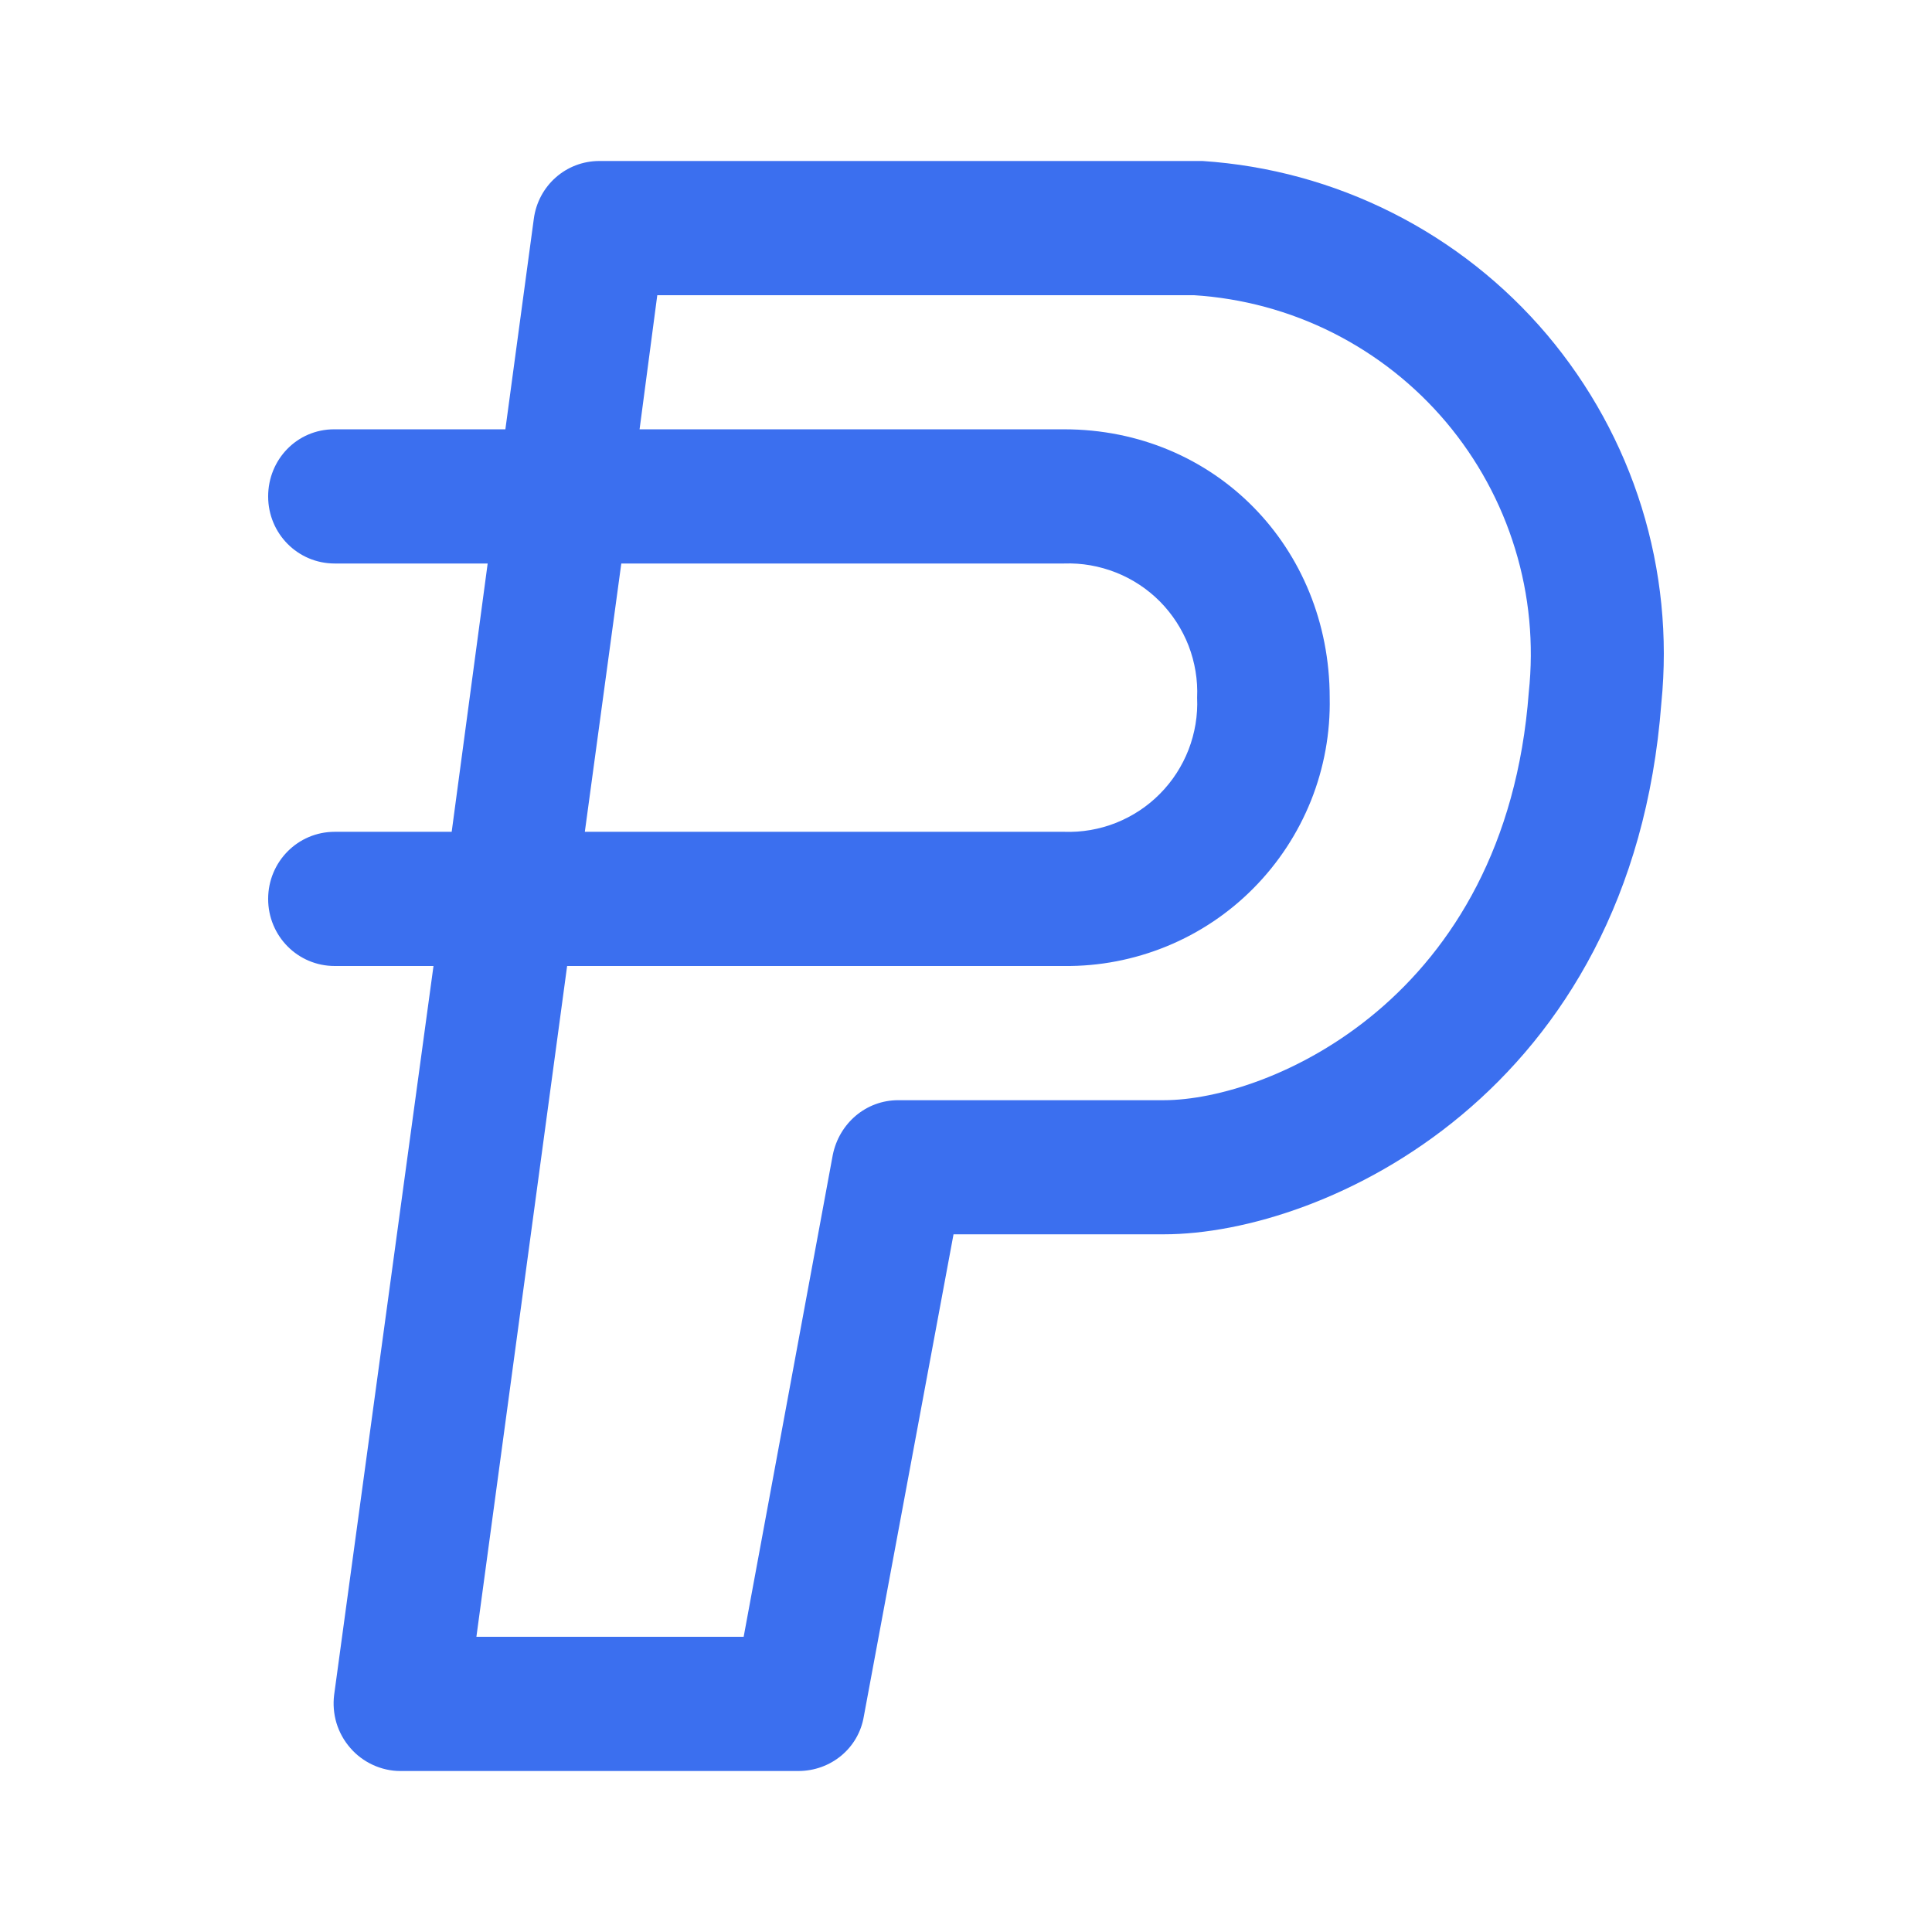 <svg width="24" height="24" viewBox="0 0 24 24" fill="none" xmlns="http://www.w3.org/2000/svg">
<path fill-rule="evenodd" clip-rule="evenodd" d="M6.631 2.72C6.685 2.307 7.031 2 7.445 2H14.938C15.759 2.054 16.562 2.273 17.297 2.644C18.032 3.014 18.685 3.529 19.217 4.157C19.748 4.786 20.149 5.515 20.393 6.301C20.637 7.087 20.72 7.914 20.638 8.733C20.271 13.58 16.451 15.333 14.458 15.333H11.845L10.731 21.32C10.665 21.72 10.318 22 9.918 22H4.971C4.738 22 4.505 21.893 4.351 21.713C4.273 21.624 4.215 21.519 4.18 21.405C4.146 21.291 4.136 21.171 4.151 21.053L5.385 12H4.158C3.698 12 3.331 11.627 3.331 11.167C3.331 10.707 3.698 10.333 4.158 10.333H5.611L6.058 7H4.158C3.698 7 3.331 6.627 3.331 6.167C3.331 5.707 3.691 5.333 4.151 5.333H6.278L6.631 2.72ZM7.718 7L7.265 10.333H13.218C13.438 10.341 13.658 10.303 13.863 10.222C14.068 10.14 14.254 10.018 14.409 9.861C14.564 9.705 14.685 9.518 14.765 9.312C14.844 9.107 14.881 8.887 14.871 8.667C14.881 8.446 14.844 8.227 14.765 8.021C14.685 7.816 14.564 7.629 14.409 7.472C14.254 7.316 14.068 7.193 13.863 7.112C13.658 7.031 13.438 6.992 13.218 7H7.725H7.718ZM7.045 12H13.218C13.655 12.005 14.089 11.921 14.494 11.755C14.899 11.589 15.266 11.343 15.573 11.032C15.881 10.721 16.123 10.351 16.286 9.945C16.448 9.539 16.527 9.104 16.518 8.667C16.518 6.8 15.091 5.333 13.218 5.333H7.945L8.165 3.667H14.831C15.433 3.705 16.021 3.864 16.559 4.135C17.098 4.407 17.576 4.784 17.965 5.245C18.353 5.706 18.645 6.241 18.821 6.818C18.998 7.394 19.055 8 18.991 8.6C18.705 12.42 15.758 13.667 14.458 13.667H11.158C10.758 13.667 10.425 13.953 10.345 14.347L9.238 20.333H5.918L7.045 12Z" fill="#3B6FEF"/>
</svg>
